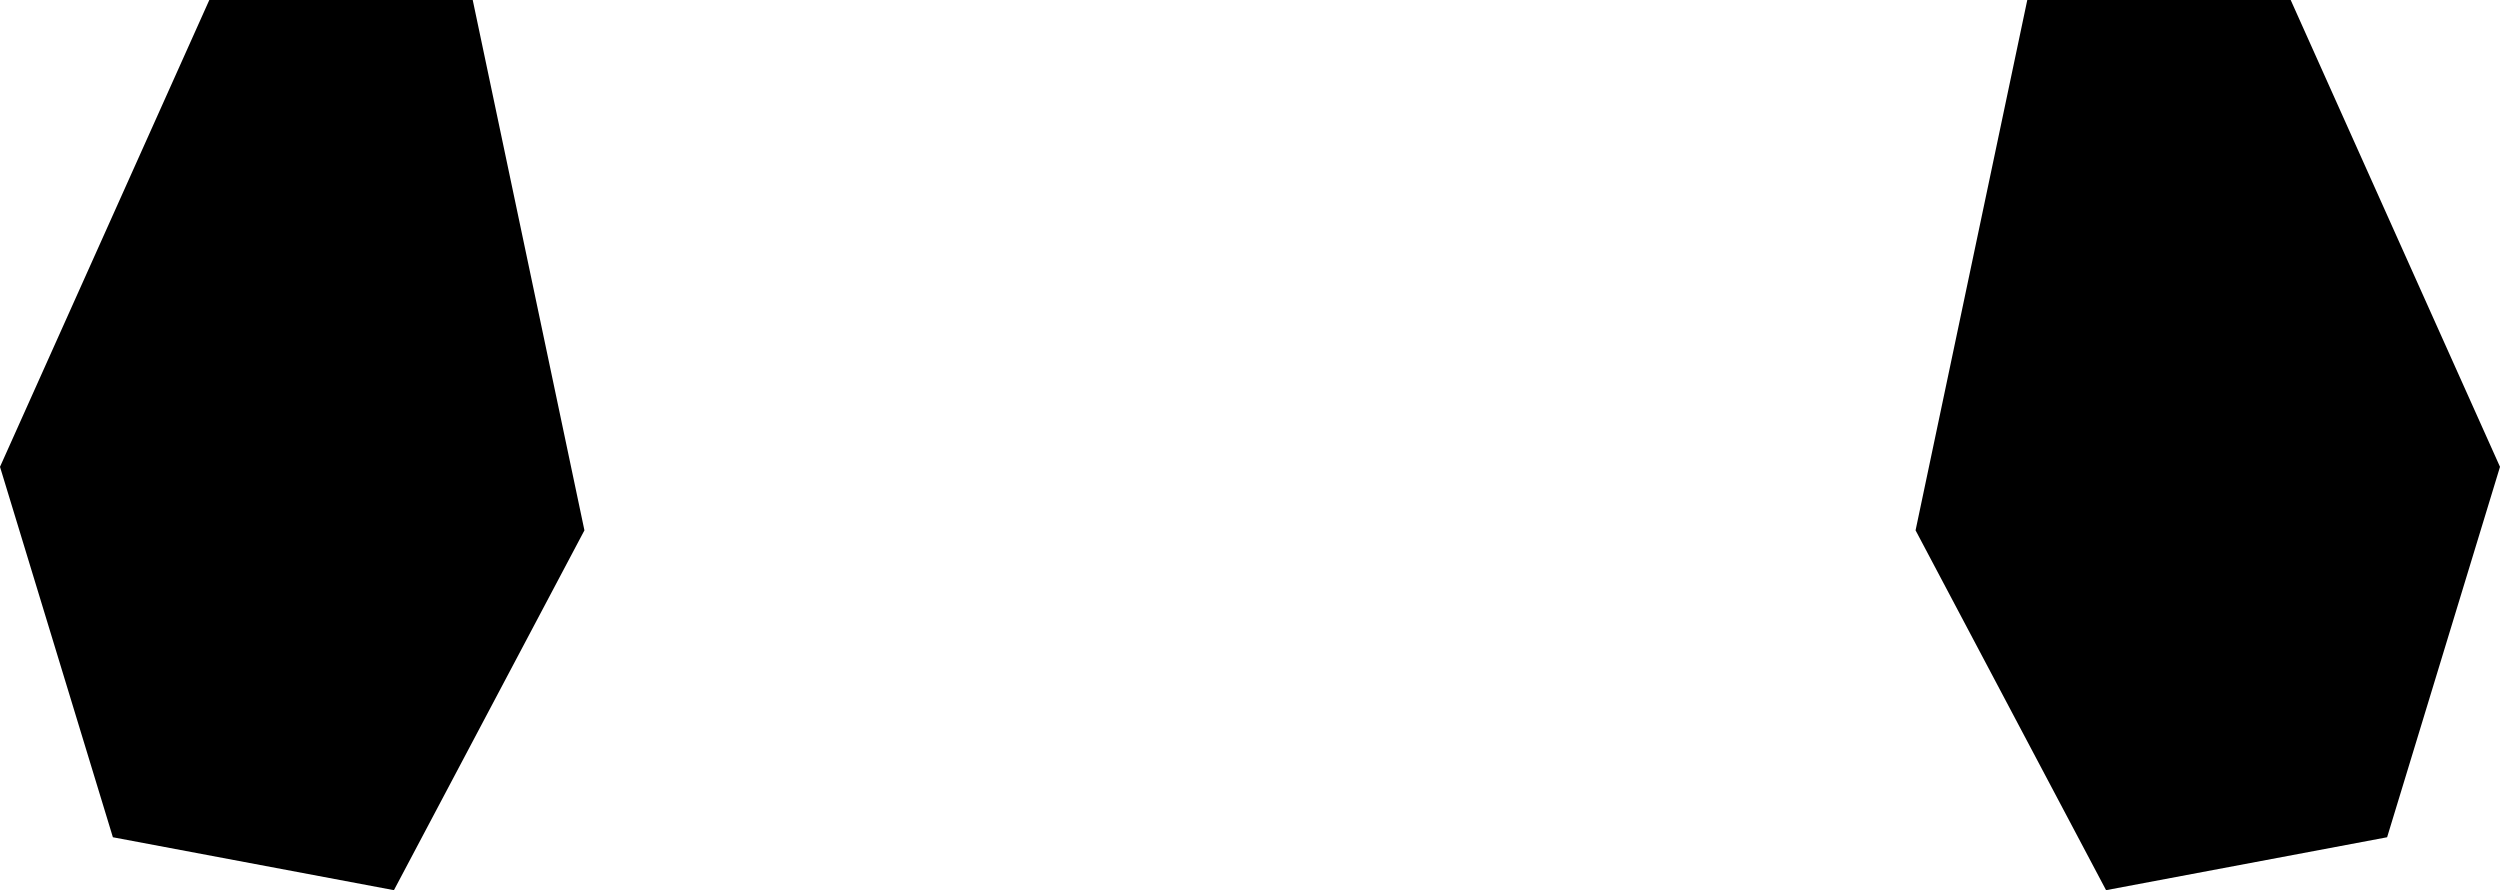 <?xml version="1.0" encoding="UTF-8" standalone="no"?>
<svg xmlns:xlink="http://www.w3.org/1999/xlink" height="37.85px" width="106.3px" xmlns="http://www.w3.org/2000/svg">
  <g transform="matrix(1.0, 0.0, 0.0, 1.0, -346.7, -399.25)">
    <path d="M453.0 419.1 L448.2 434.85 436.25 437.1 428.15 421.8 432.9 399.25 444.1 399.25 453.0 419.1 M371.55 421.8 L363.45 437.1 351.5 434.85 346.7 419.1 355.6 399.25 366.8 399.25 371.55 421.8" fill="#000000" fill-rule="evenodd" stroke="none"/>
  </g>
</svg>

